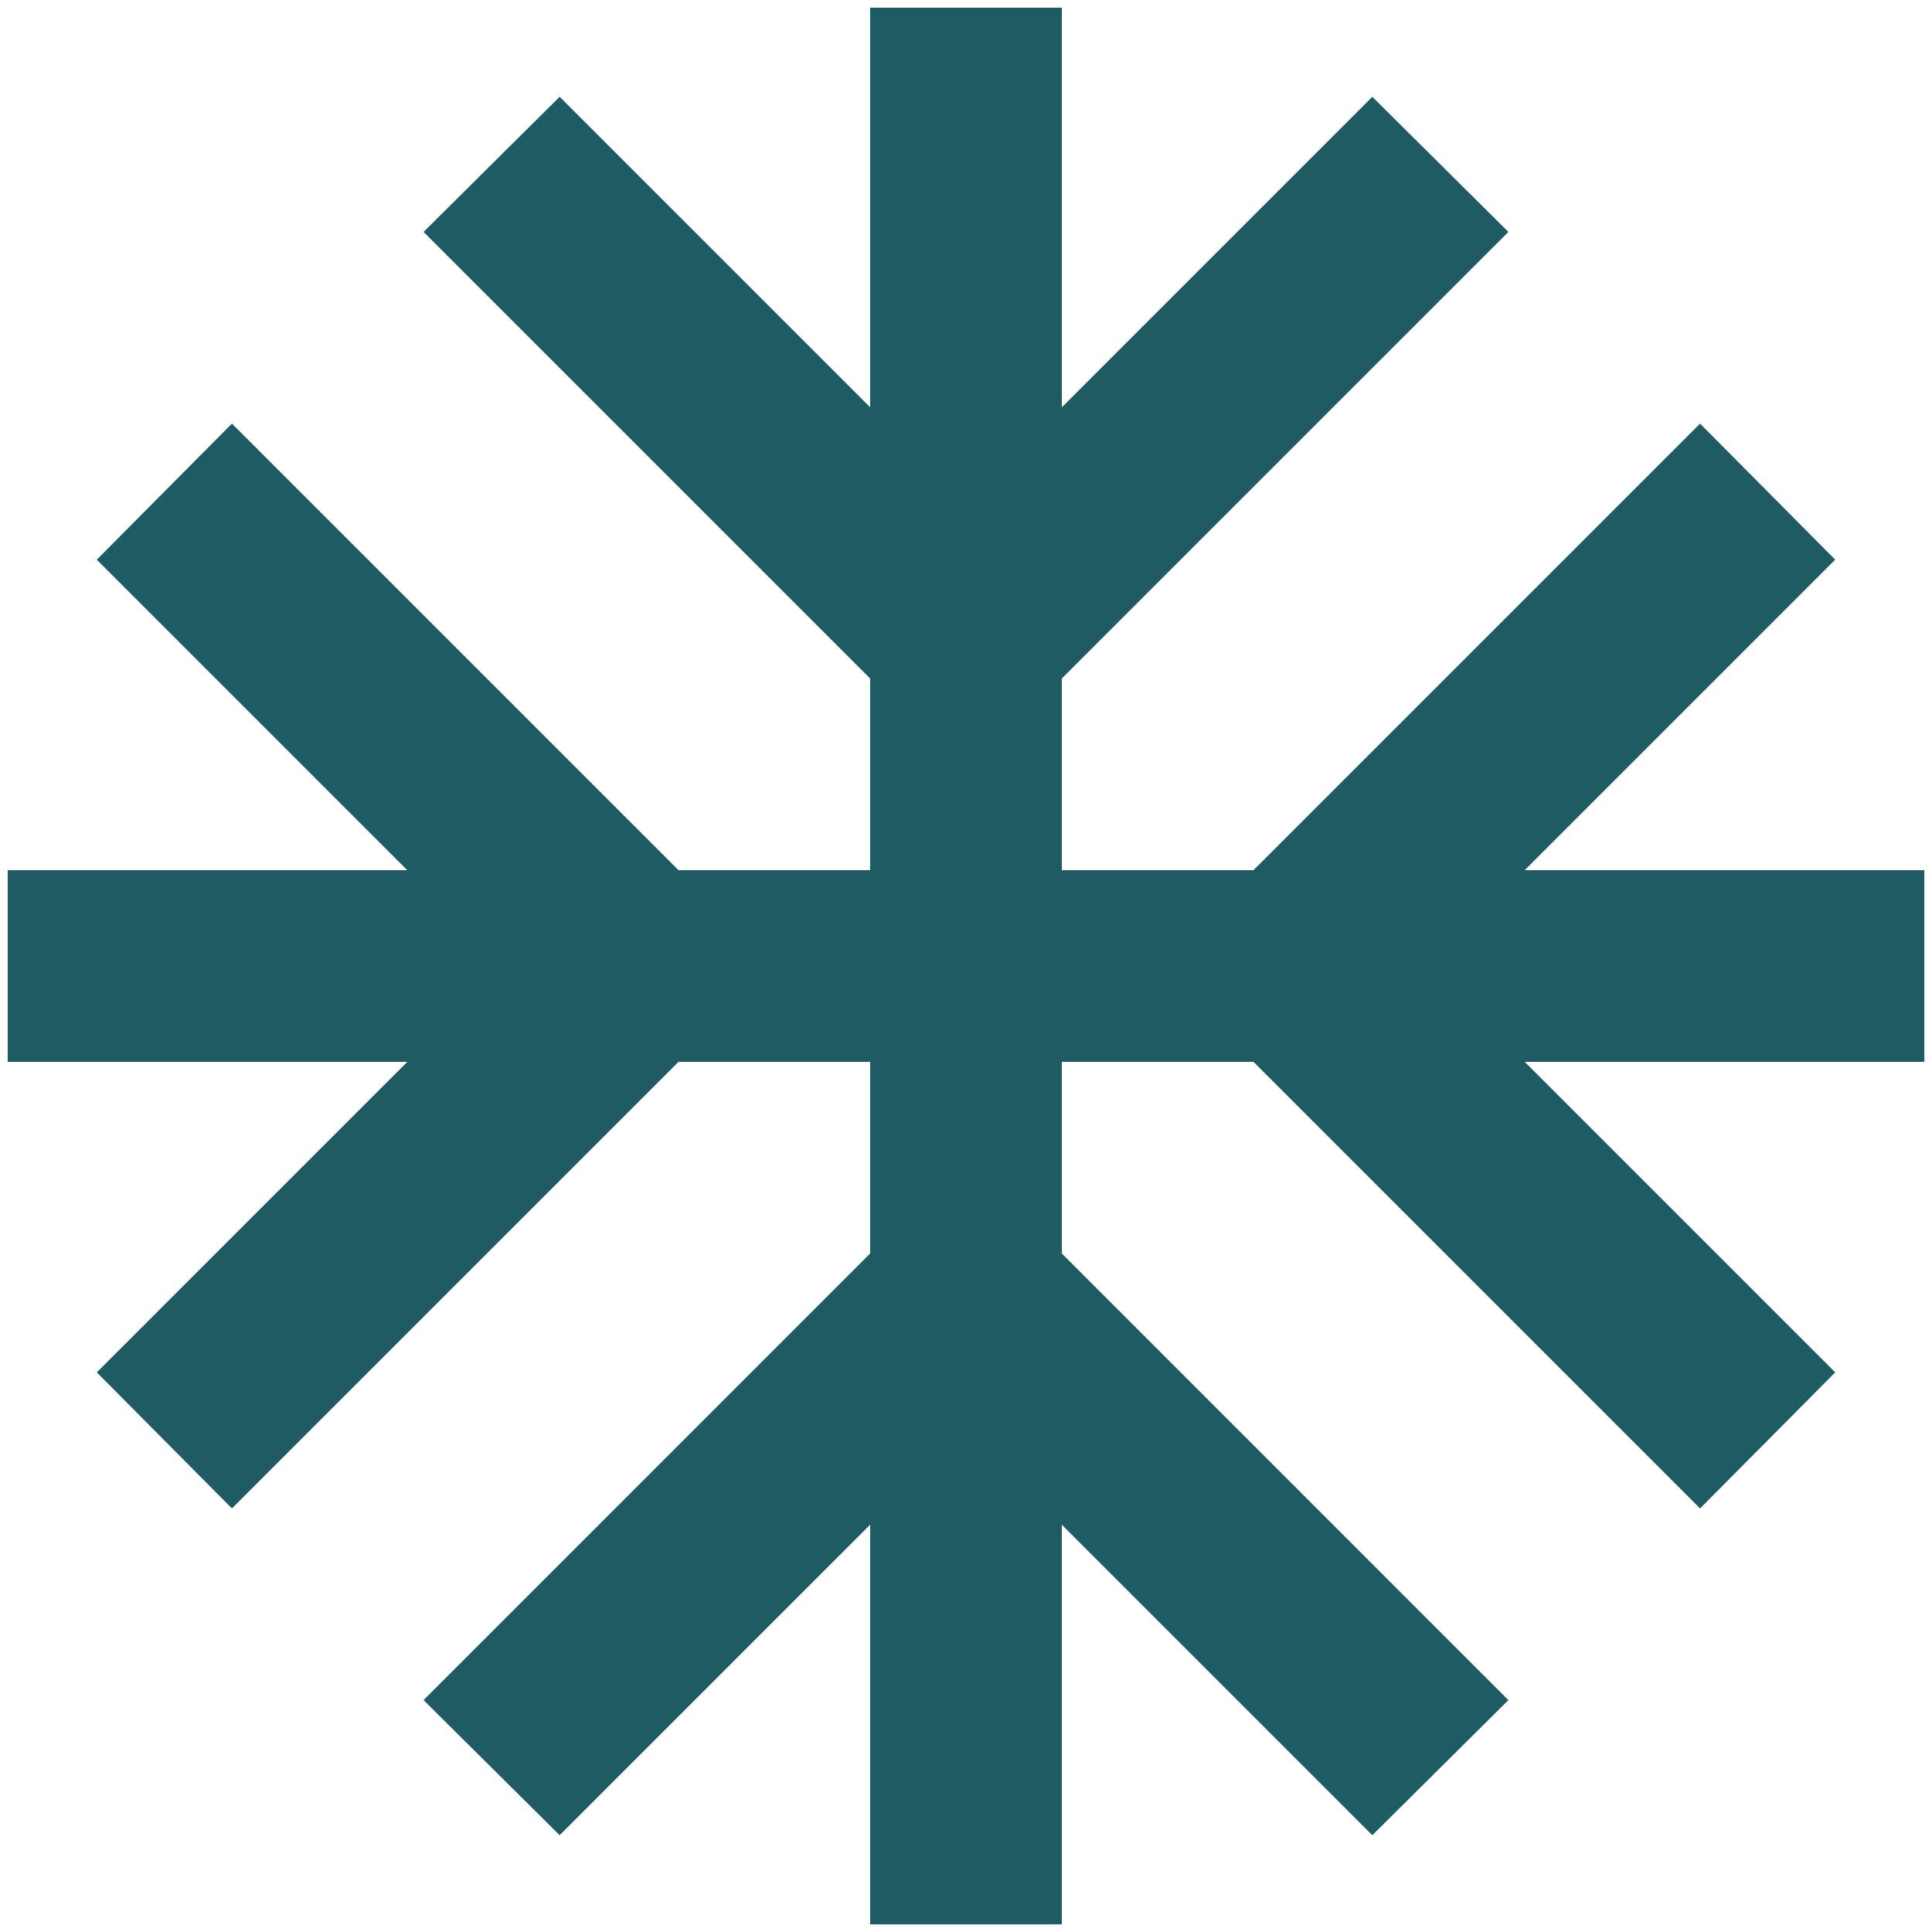 <svg width="42" height="42" viewBox="0 0 42 42" fill="none" xmlns="http://www.w3.org/2000/svg">
<path d="M41.833 18.917H33.146L39.896 12.167L36.958 9.209L27.25 18.917H23.083V14.75L32.791 5.042L29.833 2.104L23.083 8.854V0.167H18.916V8.854L12.166 2.104L9.208 5.042L18.916 14.75V18.917H14.75L5.042 9.209L2.104 12.167L8.854 18.917H0.167V23.084H8.854L2.104 29.834L5.042 32.792L14.75 23.084H18.916V27.25L9.208 36.959L12.166 39.896L18.916 33.146V41.834H23.083V33.146L29.833 39.896L32.791 36.959L23.083 27.25V23.084H27.25L36.958 32.792L39.896 29.834L33.146 23.084H41.833V18.917Z" fill="#1E5B63"/>
</svg>
